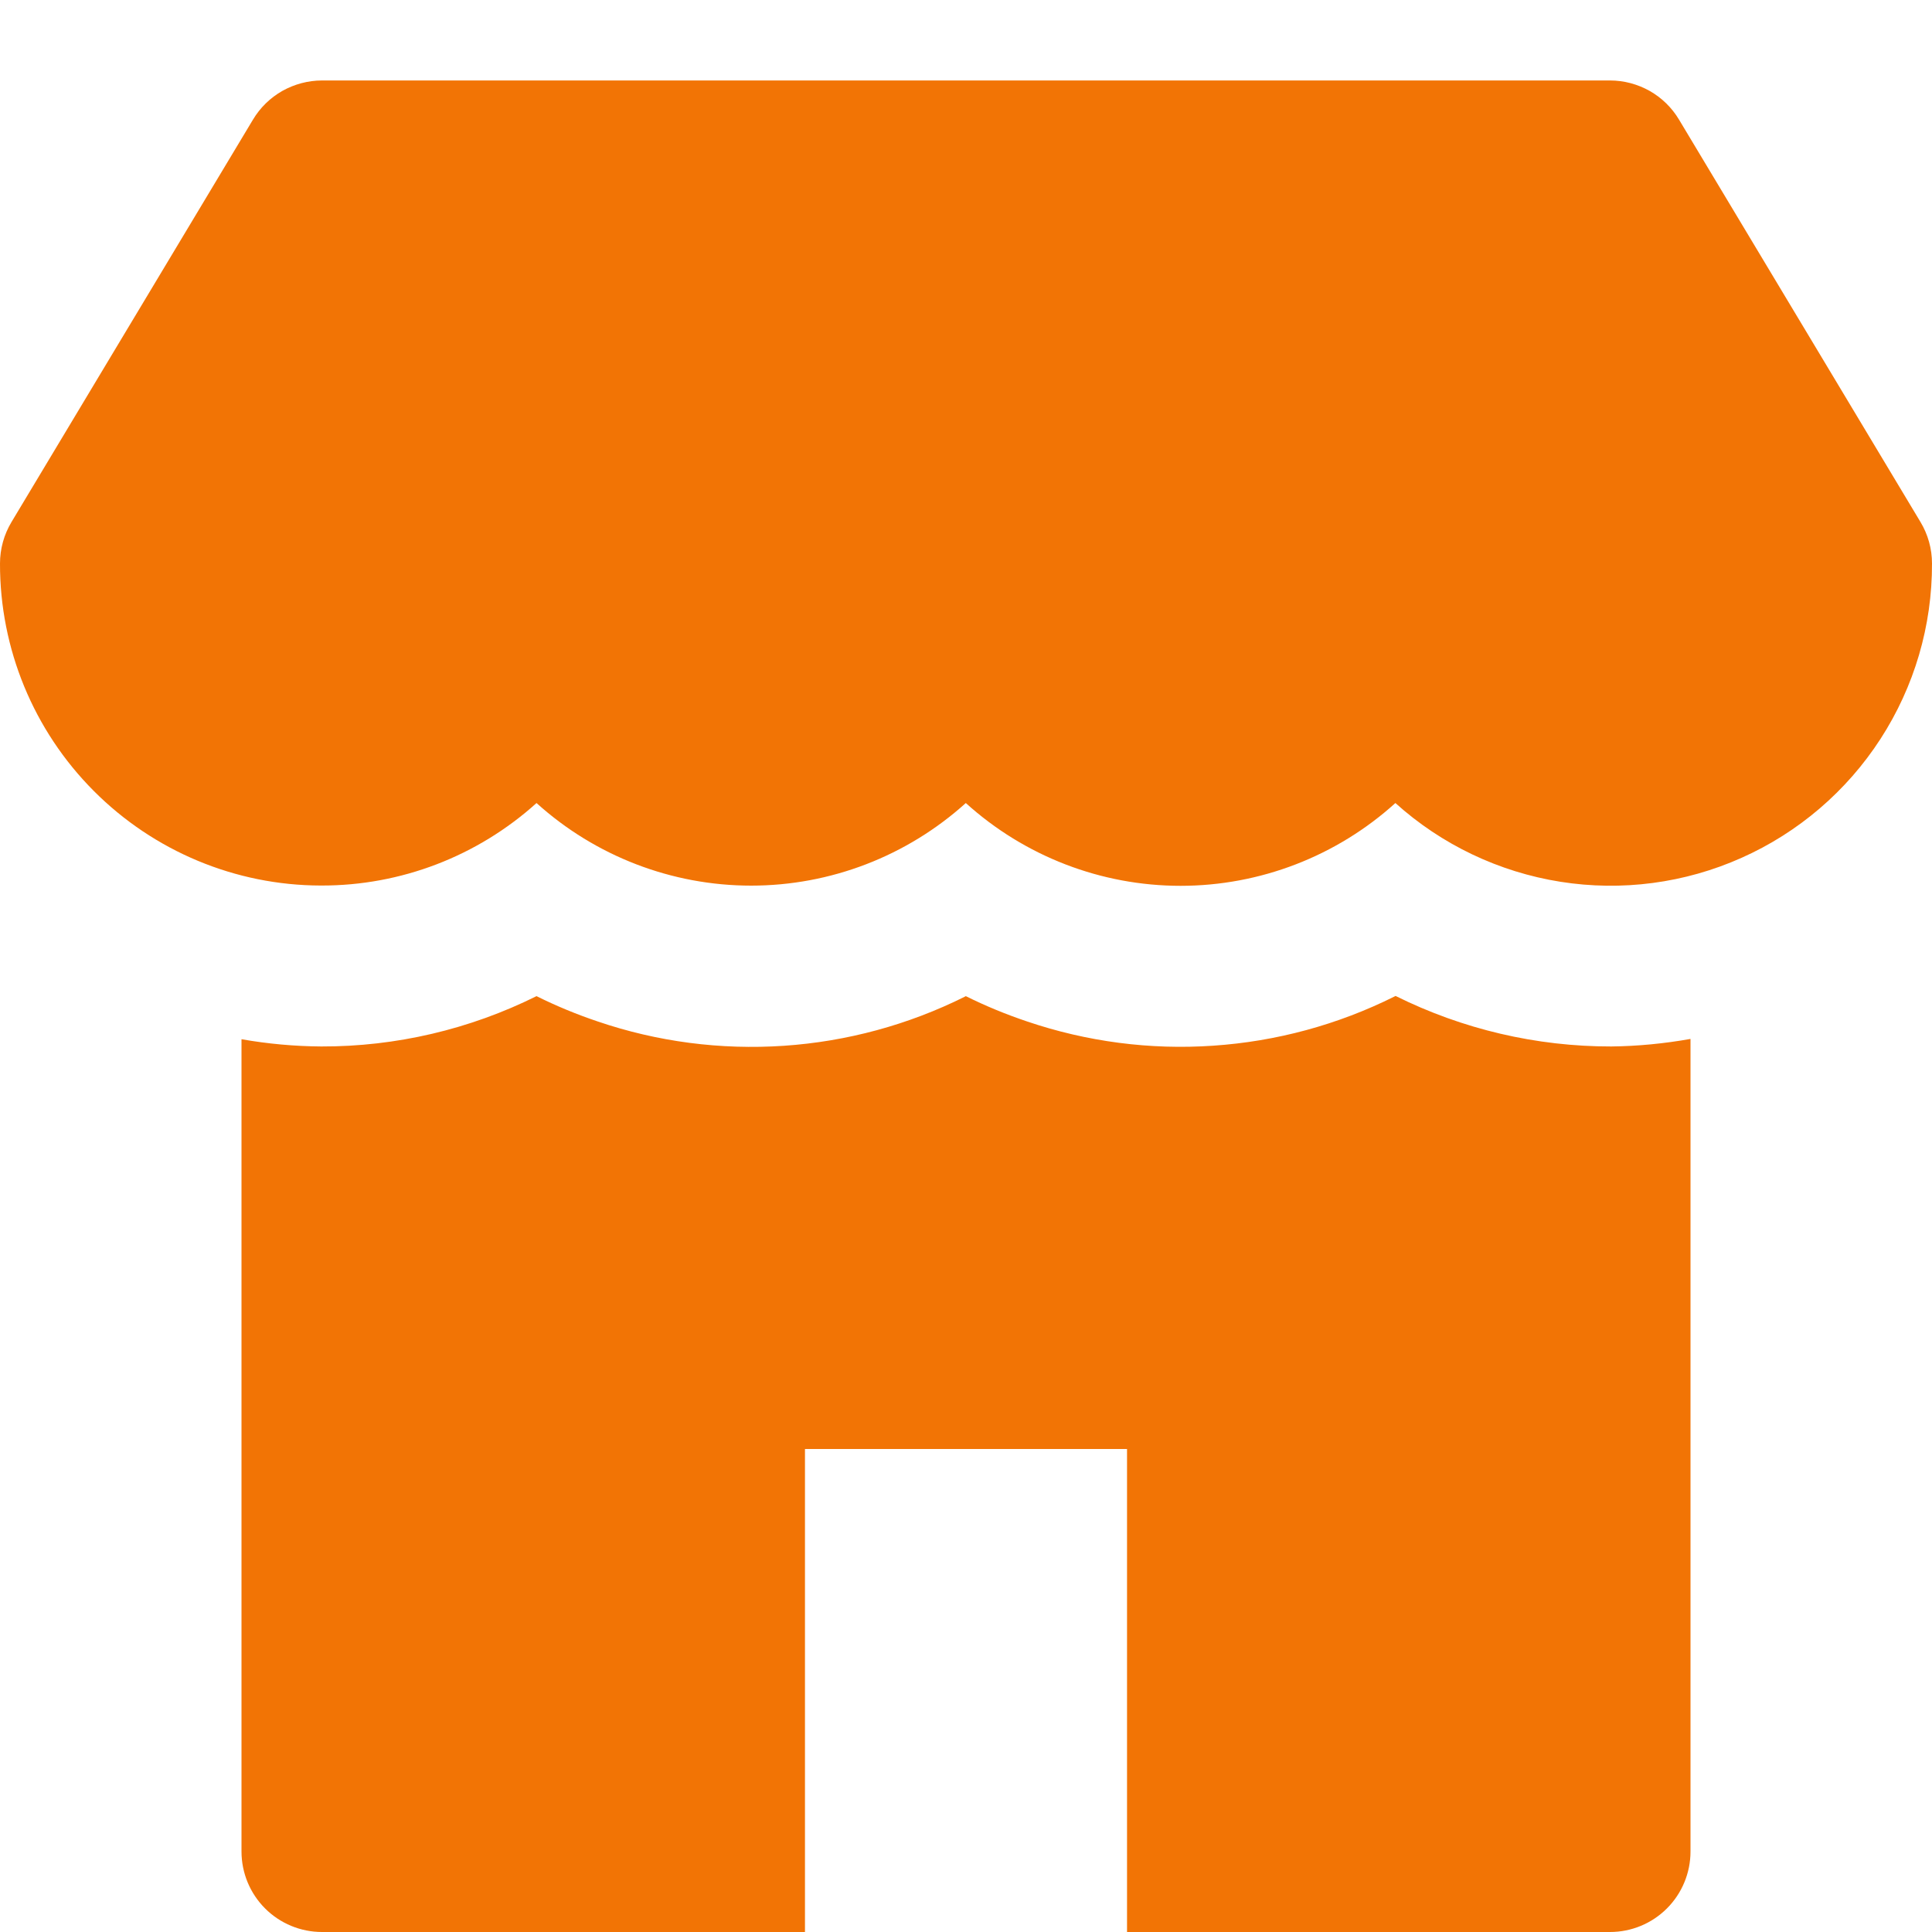 <svg width="20" height="20" viewBox="0 0 20 20" fill="none" xmlns="http://www.w3.org/2000/svg">
<path fill-rule="evenodd" clip-rule="evenodd" d="M17.381 1.238L19.881 5.404C19.959 5.534 20 5.682 20 5.833C20.002 6.478 19.817 7.108 19.467 7.649C19.117 8.19 18.617 8.618 18.029 8.88C17.441 9.143 16.789 9.229 16.153 9.128C15.517 9.027 14.923 8.744 14.445 8.313C13.836 8.864 13.043 9.17 12.221 9.17C11.399 9.17 10.607 8.864 9.998 8.313C9.388 8.863 8.597 9.168 7.776 9.168C6.955 9.168 6.163 8.863 5.554 8.313C4.943 8.864 4.149 9.169 3.326 9.167H3.319C2.437 9.165 1.592 8.812 0.97 8.187C0.347 7.562 -0.002 6.715 5.13874e-06 5.833C5.29978e-05 5.682 0.041 5.534 0.119 5.404L2.619 1.238C2.693 1.114 2.798 1.012 2.923 0.941C3.048 0.871 3.19 0.833 3.333 0.833H16.667C16.811 0.833 16.952 0.871 17.077 0.941C17.202 1.012 17.307 1.114 17.381 1.238ZM14.447 10.31C15.141 10.655 15.905 10.834 16.68 10.833C16.955 10.83 17.229 10.803 17.5 10.755V19.167C17.5 19.388 17.412 19.6 17.256 19.756C17.1 19.912 16.888 20 16.667 20H11.667V15H8.333V20H3.333C3.112 20 2.9 19.912 2.744 19.756C2.588 19.6 2.5 19.388 2.5 19.167V10.758C2.773 10.806 3.049 10.831 3.326 10.833C4.099 10.835 4.862 10.656 5.554 10.312C5.759 10.414 5.97 10.501 6.187 10.574C6.806 10.785 7.461 10.87 8.114 10.826C8.766 10.782 9.404 10.609 9.989 10.317L9.998 10.312C10.203 10.414 10.415 10.501 10.632 10.574C11.251 10.784 11.906 10.87 12.559 10.825C13.212 10.781 13.85 10.608 14.435 10.316L14.447 10.31Z" fill="#F27405"/>
</svg>
